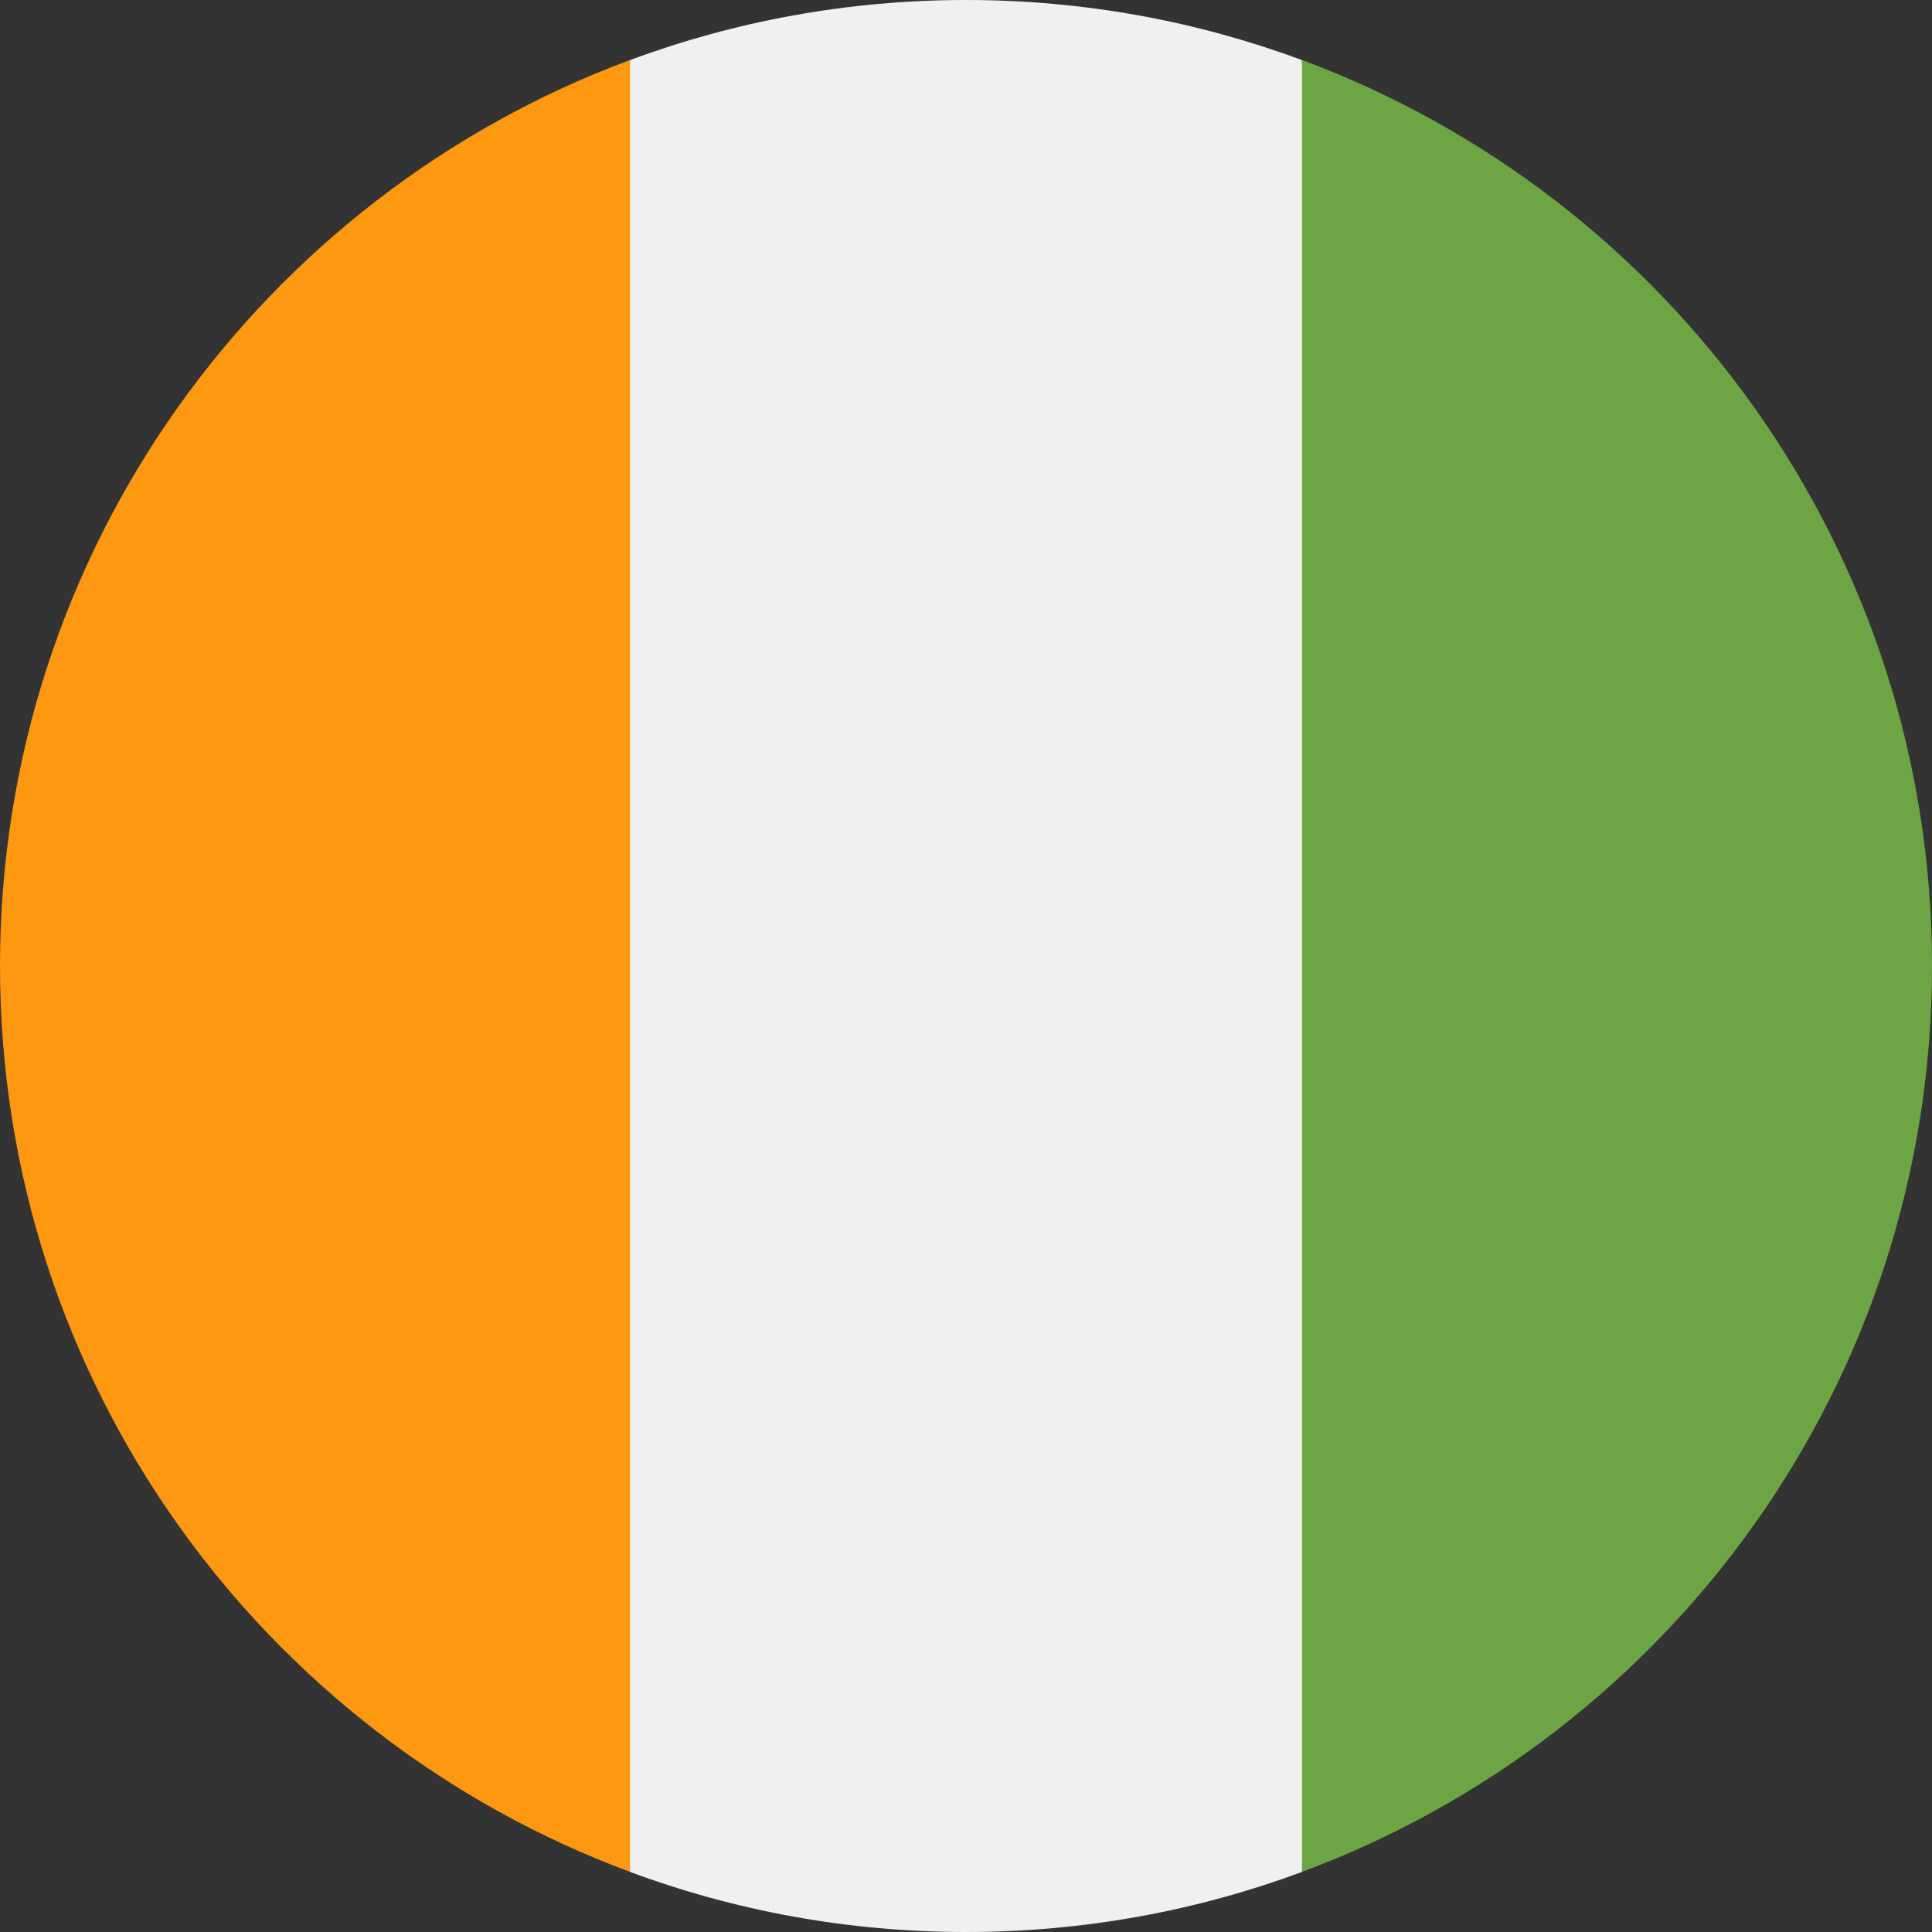 <svg width="32" height="32" viewBox="0 0 32 32" fill="none" xmlns="http://www.w3.org/2000/svg">
<rect x="0" y="0" width="32" height="32" fill="#333333" stroke="none"/>
<g clip-path="url(#clip0_20142_72452)">
<path d="M16 32C17.957 32 19.832 31.648 21.565 31.005L22.261 16L21.565 0.995C19.832 0.352 17.957 0 16 0C14.043 0 12.168 0.352 10.435 0.995L9.739 16L10.435 31.005C12.168 31.648 14.043 32 16 32Z" fill="#F0F0F0"/>
<path d="M0 15.999C0 22.878 4.342 28.743 10.435 31.004V0.994C4.342 3.255 0 9.12 0 15.999Z" fill="#FF9811"/>
<path d="M21.565 0.994V31.004C27.658 28.743 32 22.878 32 15.999C32 9.12 27.658 3.255 21.565 0.994V0.994Z" fill="#6DA544"/>
</g>
<defs>
<clipPath id="clip0_20142_72452">
<rect width="32" height="32" fill="white"/>
</clipPath>
</defs>
</svg>
